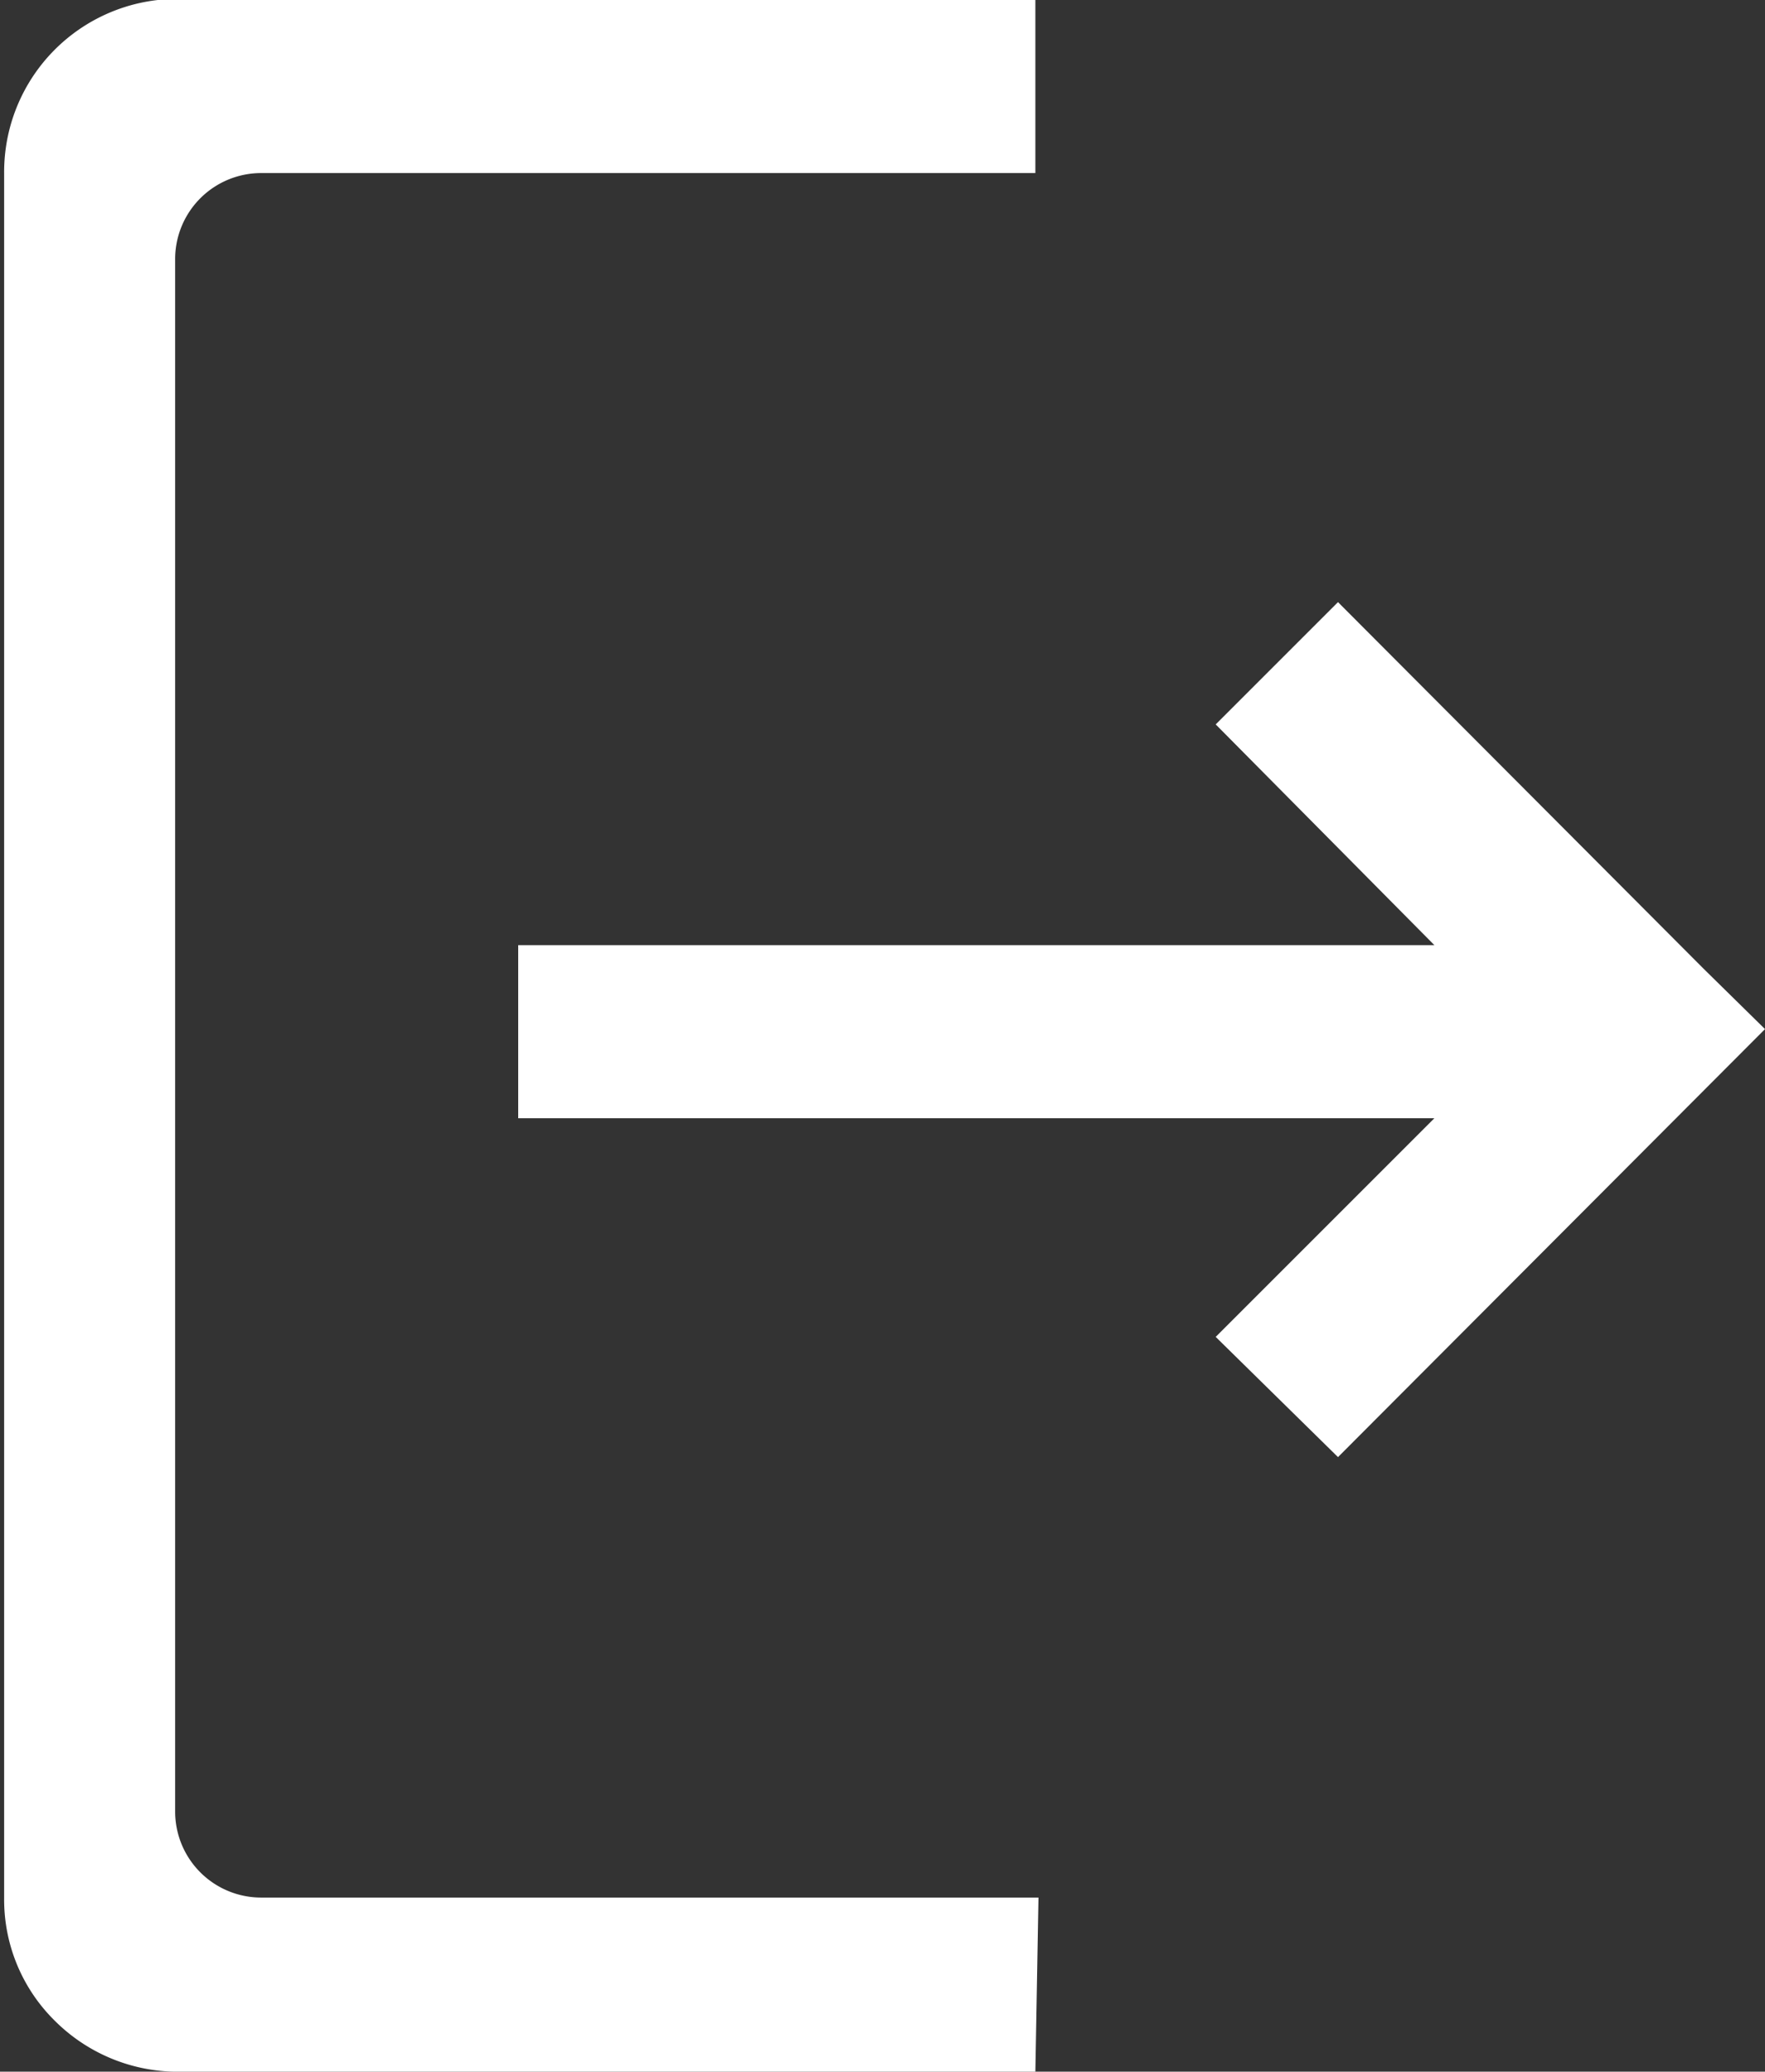 <svg id="图层_1" data-name="图层 1" xmlns="http://www.w3.org/2000/svg" viewBox="0 0 17.03 19.99"><rect x="0" y="0" width="17.03" height="19.99" fill="#333333" stroke="none"/><defs><style>.cls-1{fill:#fff;}</style></defs><title>退出</title><path class="cls-1" d="M15.31,9.13,13.2,7l1.18-1.18,3.53,3.54.59.58-4.12,4.13L13.2,12.91l2.11-2.11H6.47V9.13ZM11.46,20H3.14A1.68,1.68,0,0,1,2,19.51a1.64,1.64,0,0,1-.49-1.18V1.68A1.67,1.67,0,0,1,3.14,0h8.32V1.68H4a.83.83,0,0,0-.84.82h0v15a.83.83,0,0,0,.84.82h7.49Z" transform="translate(-1.47 -0.01)"/></svg>